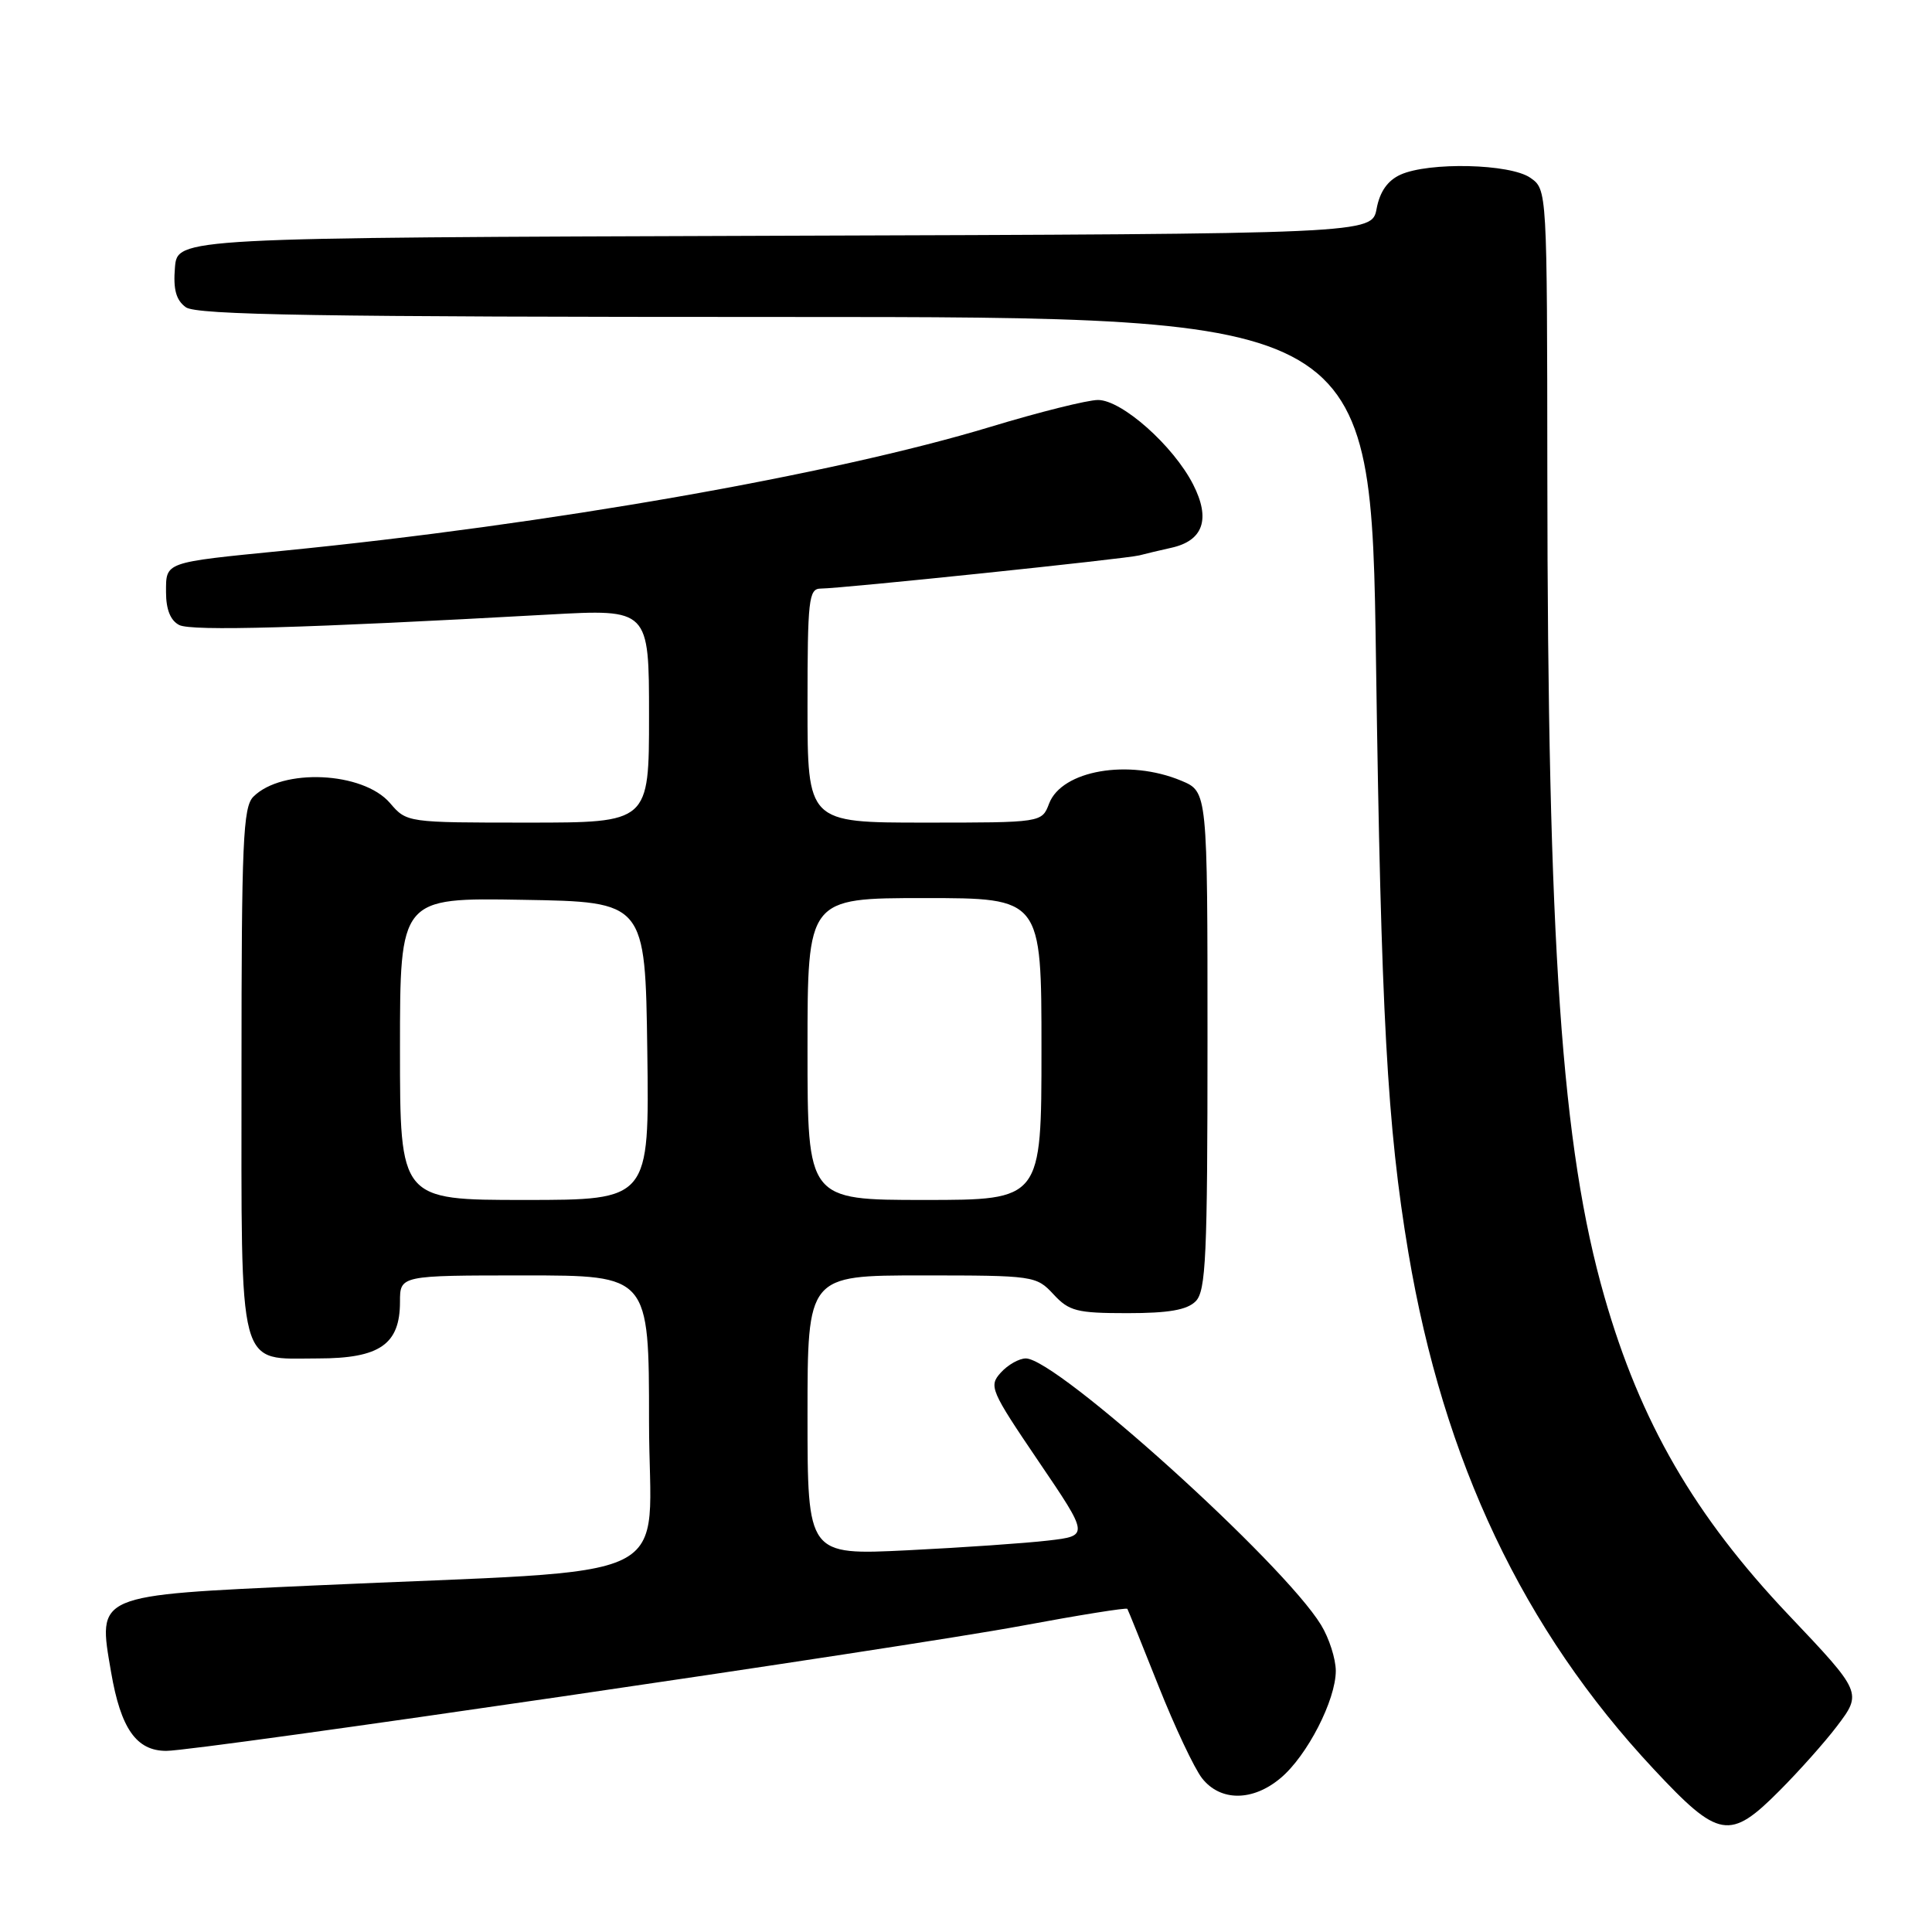 <?xml version="1.0" encoding="UTF-8" standalone="no"?>
<!DOCTYPE svg PUBLIC "-//W3C//DTD SVG 1.1//EN" "http://www.w3.org/Graphics/SVG/1.1/DTD/svg11.dtd" >
<svg xmlns="http://www.w3.org/2000/svg" xmlns:xlink="http://www.w3.org/1999/xlink" version="1.1" viewBox="0 0 256 256">
 <g >
 <path fill="currentColor"
d=" M 235.82 237.25 C 238.42 234.64 241.83 230.81 243.39 228.75 C 246.76 224.31 246.73 224.25 237.01 214.00 C 224.54 200.85 217.35 188.44 212.59 171.81 C 206.92 152.04 205.07 125.31 205.03 62.81 C 205.00 25.11 205.00 25.11 202.78 23.56 C 200.11 21.69 189.33 21.44 185.56 23.15 C 183.86 23.93 182.83 25.40 182.41 27.65 C 181.78 30.99 181.78 30.99 102.64 31.24 C 23.50 31.50 23.50 31.50 23.18 35.46 C 22.94 38.35 23.33 39.77 24.62 40.71 C 26.02 41.74 42.21 42.00 104.03 42.00 C 181.68 42.00 181.68 42.00 182.33 87.75 C 183.00 134.51 183.81 149.26 186.62 166.00 C 191.28 193.66 201.84 215.92 219.09 234.38 C 227.76 243.67 229.19 243.92 235.82 237.25 Z  M 169.69 235.60 C 173.21 232.65 177.00 225.26 177.00 221.39 C 176.99 219.80 176.12 217.07 175.05 215.32 C 170.05 207.11 140.02 180.00 135.93 180.00 C 135.04 180.00 133.55 180.84 132.61 181.88 C 131.00 183.66 131.23 184.22 137.61 193.63 C 144.31 203.50 144.31 203.50 138.90 204.13 C 135.93 204.48 127.54 205.06 120.25 205.42 C 107.00 206.07 107.00 206.07 107.00 187.54 C 107.00 169.00 107.00 169.00 122.14 169.00 C 137.00 169.00 137.31 169.05 139.59 171.50 C 141.66 173.74 142.69 174.00 149.38 174.00 C 154.84 174.00 157.28 173.58 158.43 172.43 C 159.79 171.06 160.00 166.53 160.00 137.88 C 160.00 104.90 160.00 104.90 156.53 103.45 C 149.55 100.53 140.69 102.07 139.01 106.48 C 138.05 109.00 138.05 109.00 122.52 109.00 C 107.00 109.00 107.00 109.00 107.00 93.50 C 107.00 79.41 107.16 78.00 108.75 77.99 C 111.51 77.98 149.27 74.04 150.97 73.59 C 151.81 73.37 153.72 72.91 155.22 72.58 C 159.45 71.64 160.43 68.77 158.10 64.20 C 155.48 59.06 148.65 53.00 145.49 53.00 C 144.11 53.00 137.70 54.60 131.24 56.56 C 110.34 62.89 72.61 69.51 37.50 72.98 C 21.66 74.55 22.00 74.43 22.00 78.48 C 22.00 80.76 22.59 82.23 23.75 82.82 C 25.39 83.65 40.20 83.24 72.75 81.43 C 86.00 80.70 86.00 80.70 86.00 94.85 C 86.00 109.00 86.00 109.00 69.95 109.00 C 53.91 109.00 53.90 109.00 51.67 106.40 C 48.09 102.24 37.39 101.75 33.57 105.57 C 32.20 106.94 32.00 111.64 32.00 141.74 C 32.00 182.37 31.37 180.00 42.15 180.00 C 50.31 180.00 53.00 178.14 53.00 172.50 C 53.00 169.00 53.00 169.00 69.50 169.00 C 86.00 169.00 86.00 169.00 86.00 188.38 C 86.00 210.45 91.41 207.81 41.50 210.09 C 12.44 211.42 12.94 211.20 14.72 221.57 C 16.00 229.05 18.07 232.00 22.04 232.00 C 26.26 232.00 119.80 218.32 135.34 215.43 C 142.96 214.01 149.27 213.00 149.38 213.18 C 149.49 213.35 151.34 217.95 153.50 223.38 C 155.66 228.82 158.26 234.33 159.28 235.63 C 161.71 238.72 166.00 238.71 169.69 235.60 Z  M 53.00 138.98 C 53.00 118.95 53.00 118.95 69.25 119.23 C 85.50 119.50 85.50 119.50 85.77 139.25 C 86.04 159.00 86.04 159.00 69.52 159.00 C 53.00 159.00 53.00 159.00 53.00 138.98 Z  M 107.00 139.00 C 107.00 119.00 107.00 119.00 122.50 119.00 C 138.00 119.00 138.00 119.00 138.00 139.00 C 138.00 159.00 138.00 159.00 122.50 159.00 C 107.00 159.00 107.00 159.00 107.00 139.00 Z "/>
</g>
</svg>